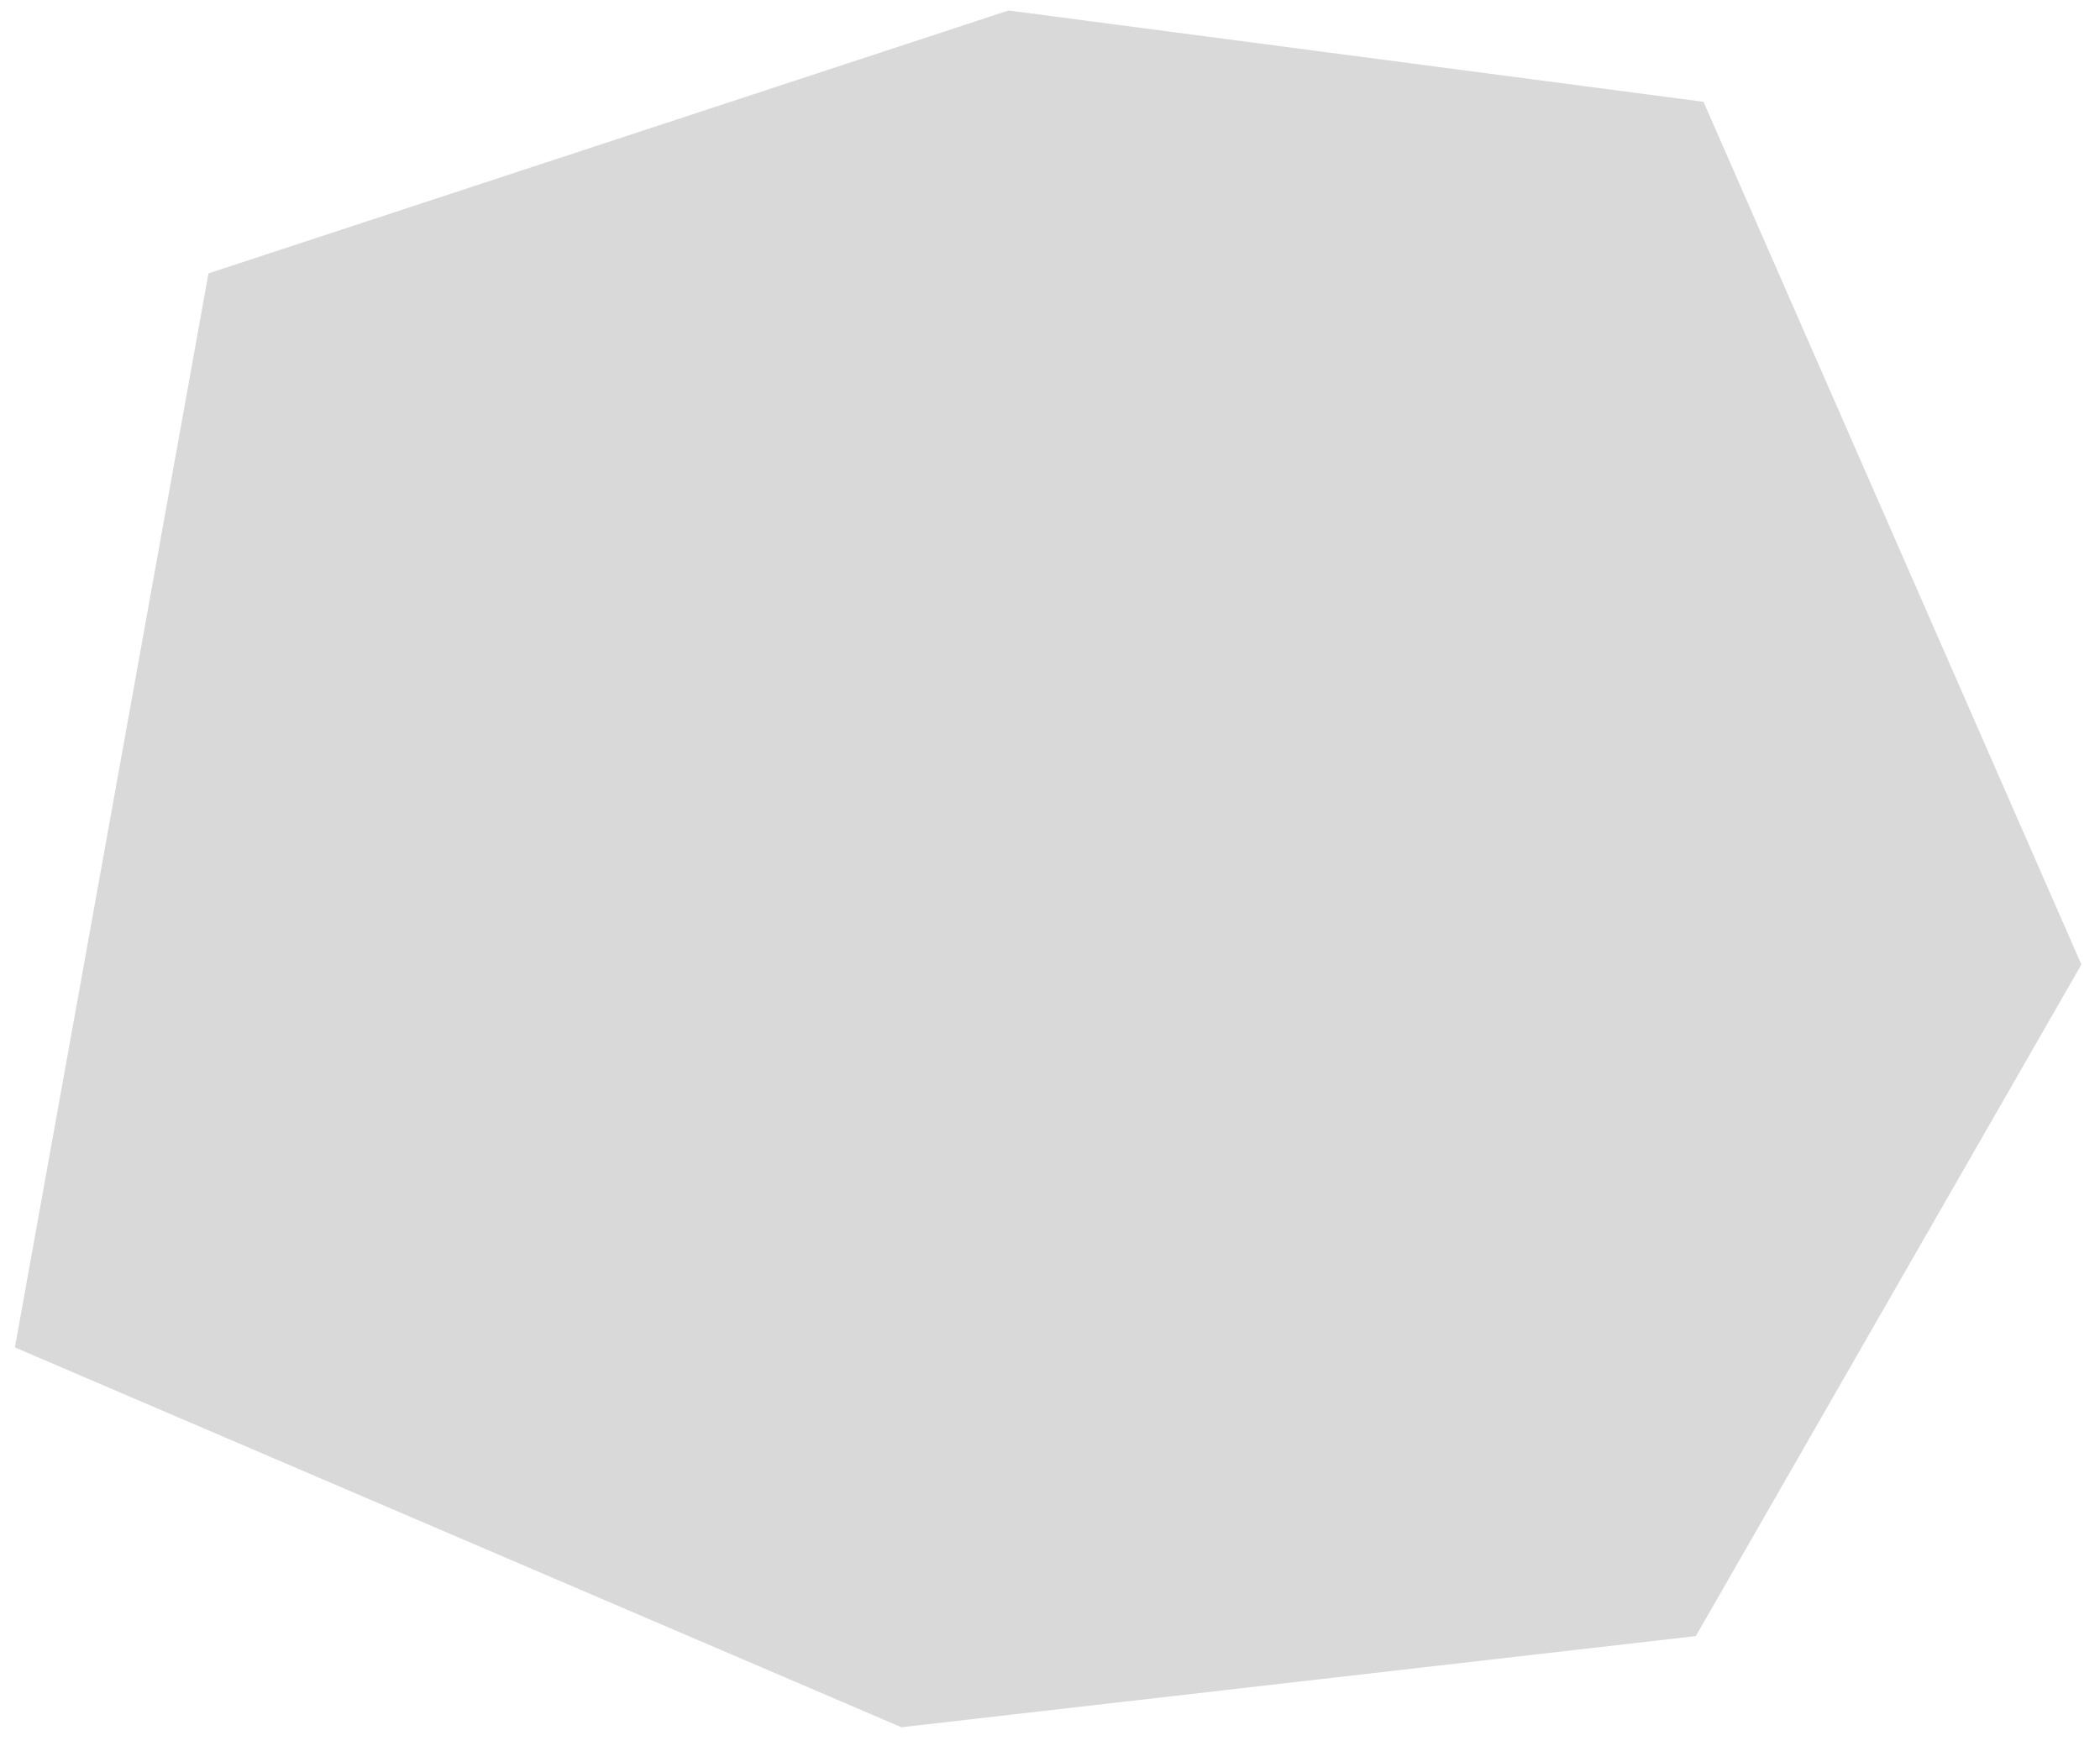 <svg width="101" height="84" viewBox="0 0 101 84" fill="none" xmlns="http://www.w3.org/2000/svg">
<path d="M81.93 4.897L100.105 46.399L81.562 78.704L43.354 83.09L0.717 64.818L10.027 13.151L48.506 0.504L81.93 4.897Z" fill="#D9D9D9"/>
</svg>

